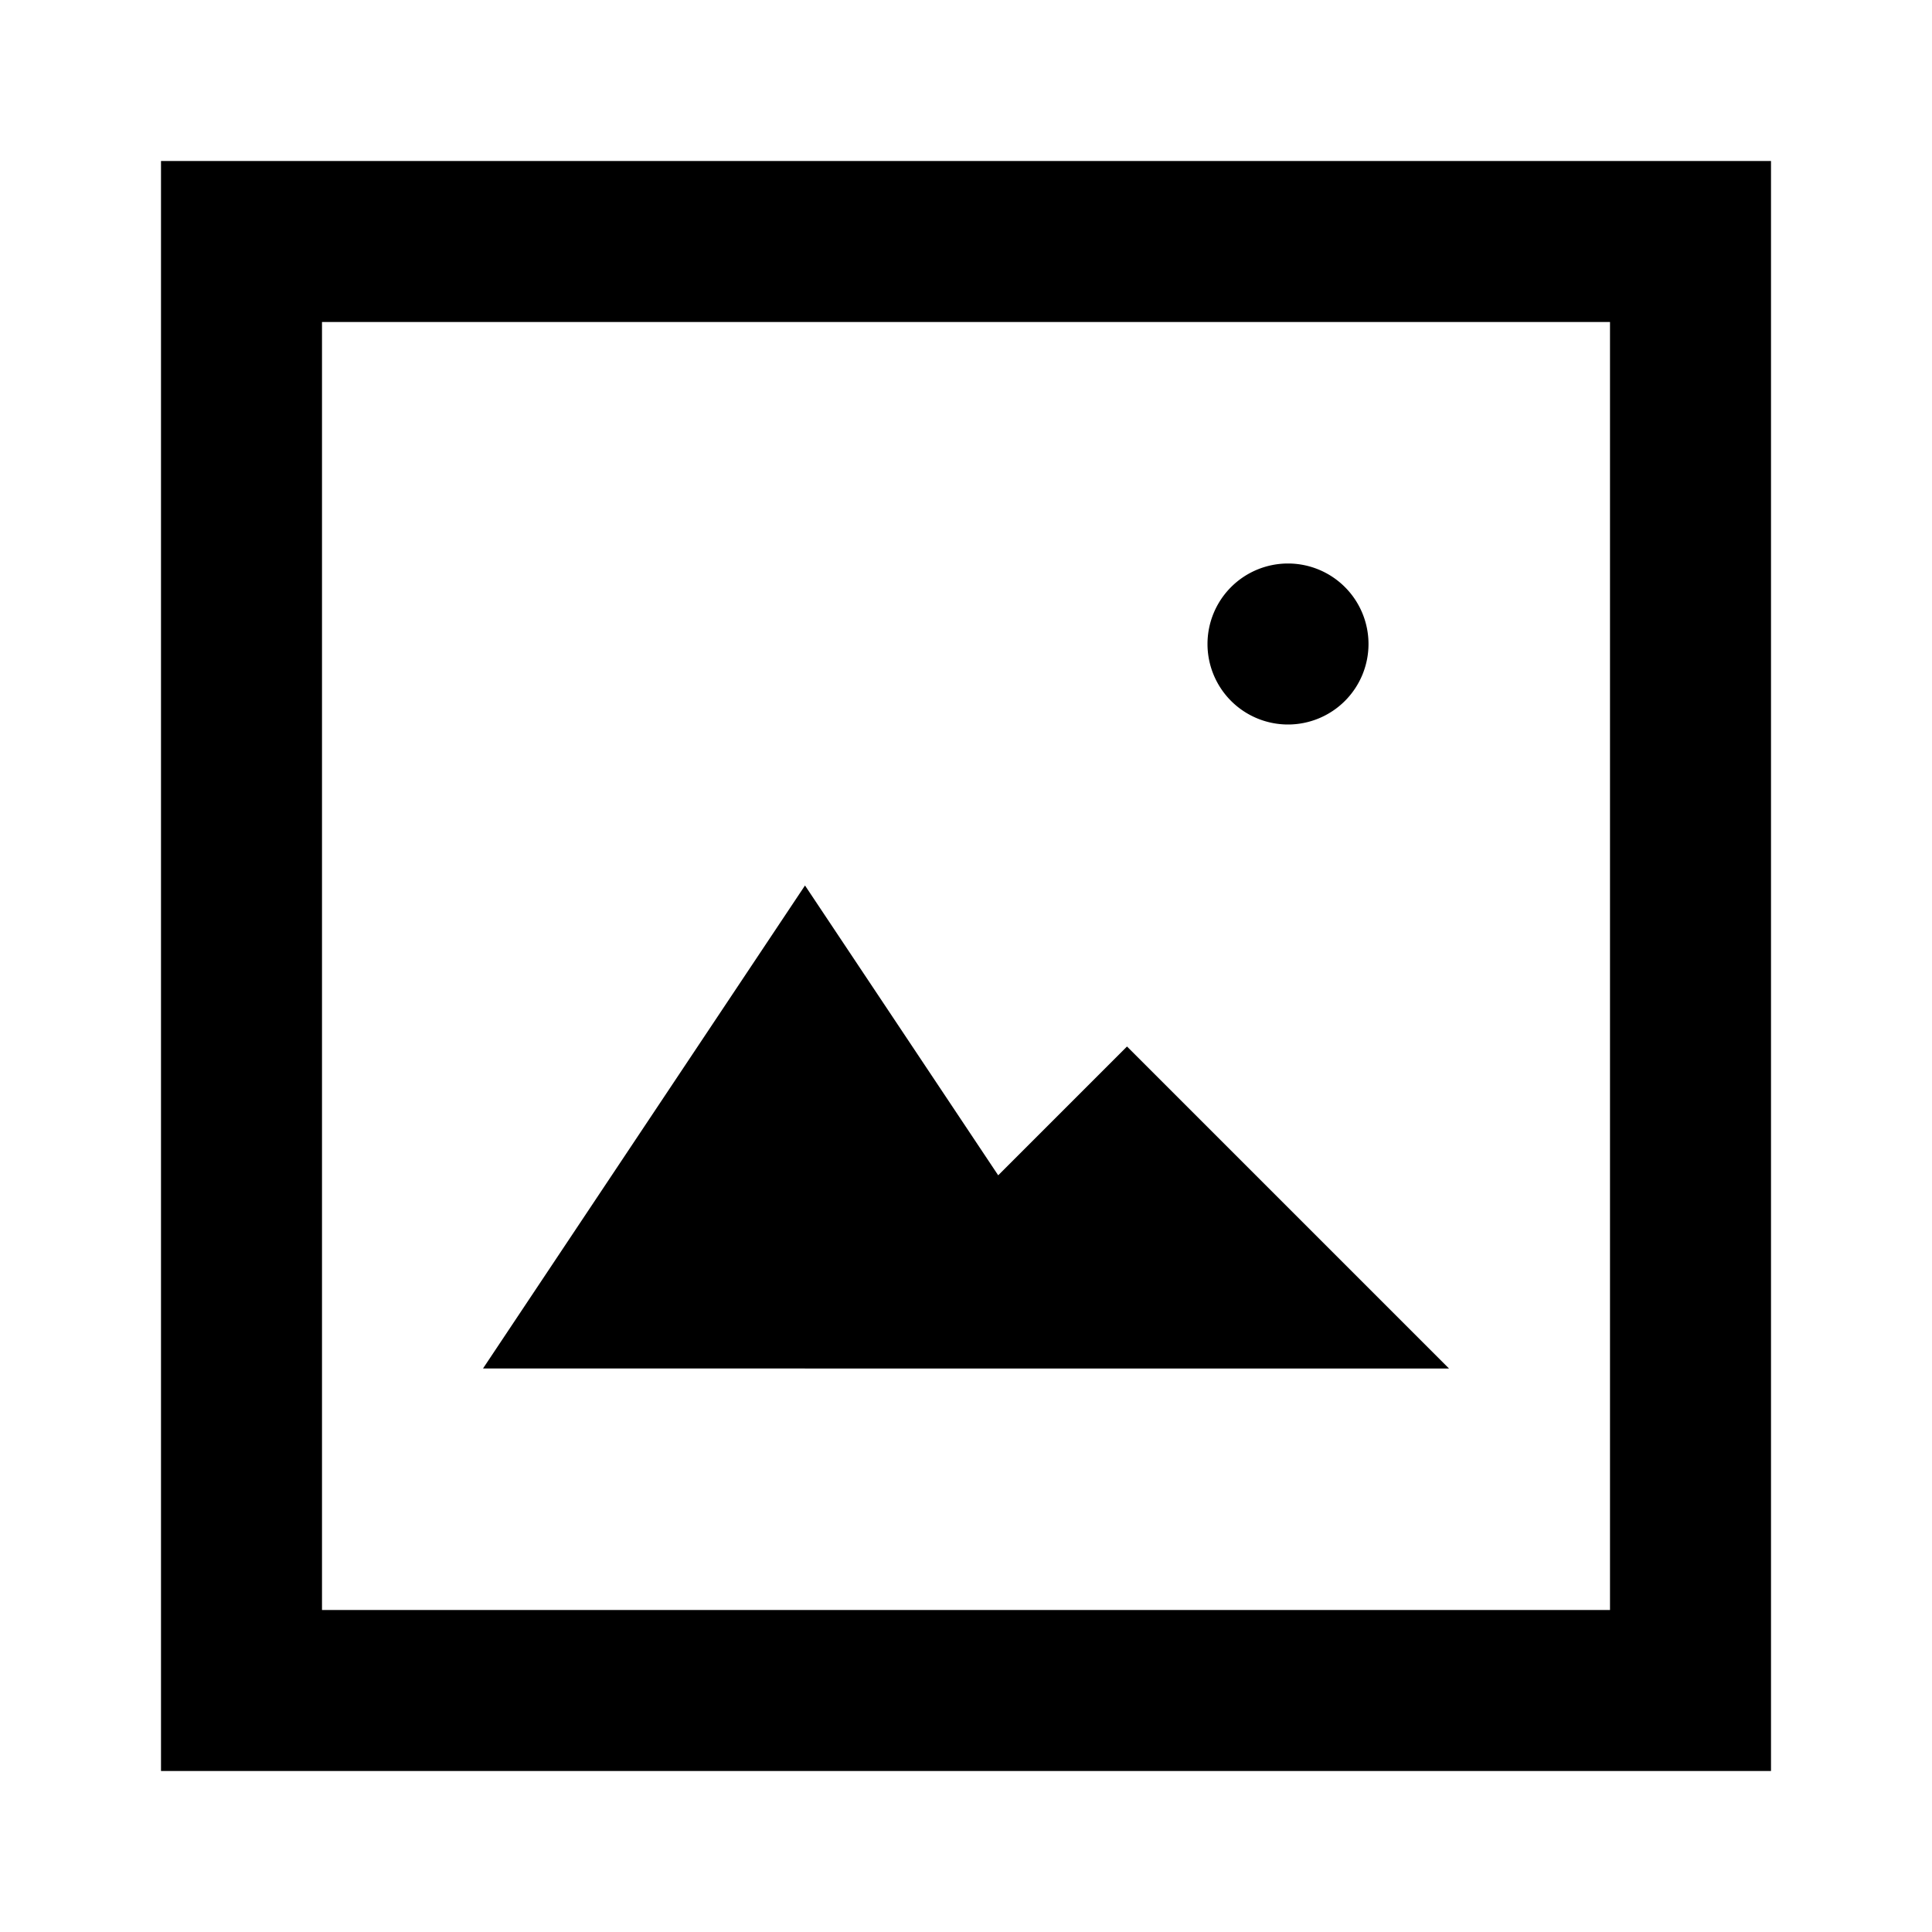 <svg id="Layer_1" data-name="Layer 1" xmlns="http://www.w3.org/2000/svg" viewBox="0 0 24 24"><title>Insert Photo</title><path d="M2,22H22V2H2ZM4,4H20V20H4Zm10,9,4,4H6l4-6,2.4,3.6Zm1-5a1,1,0,1,1,1,1A1,1,0,0,1,15,8Z"/></svg>